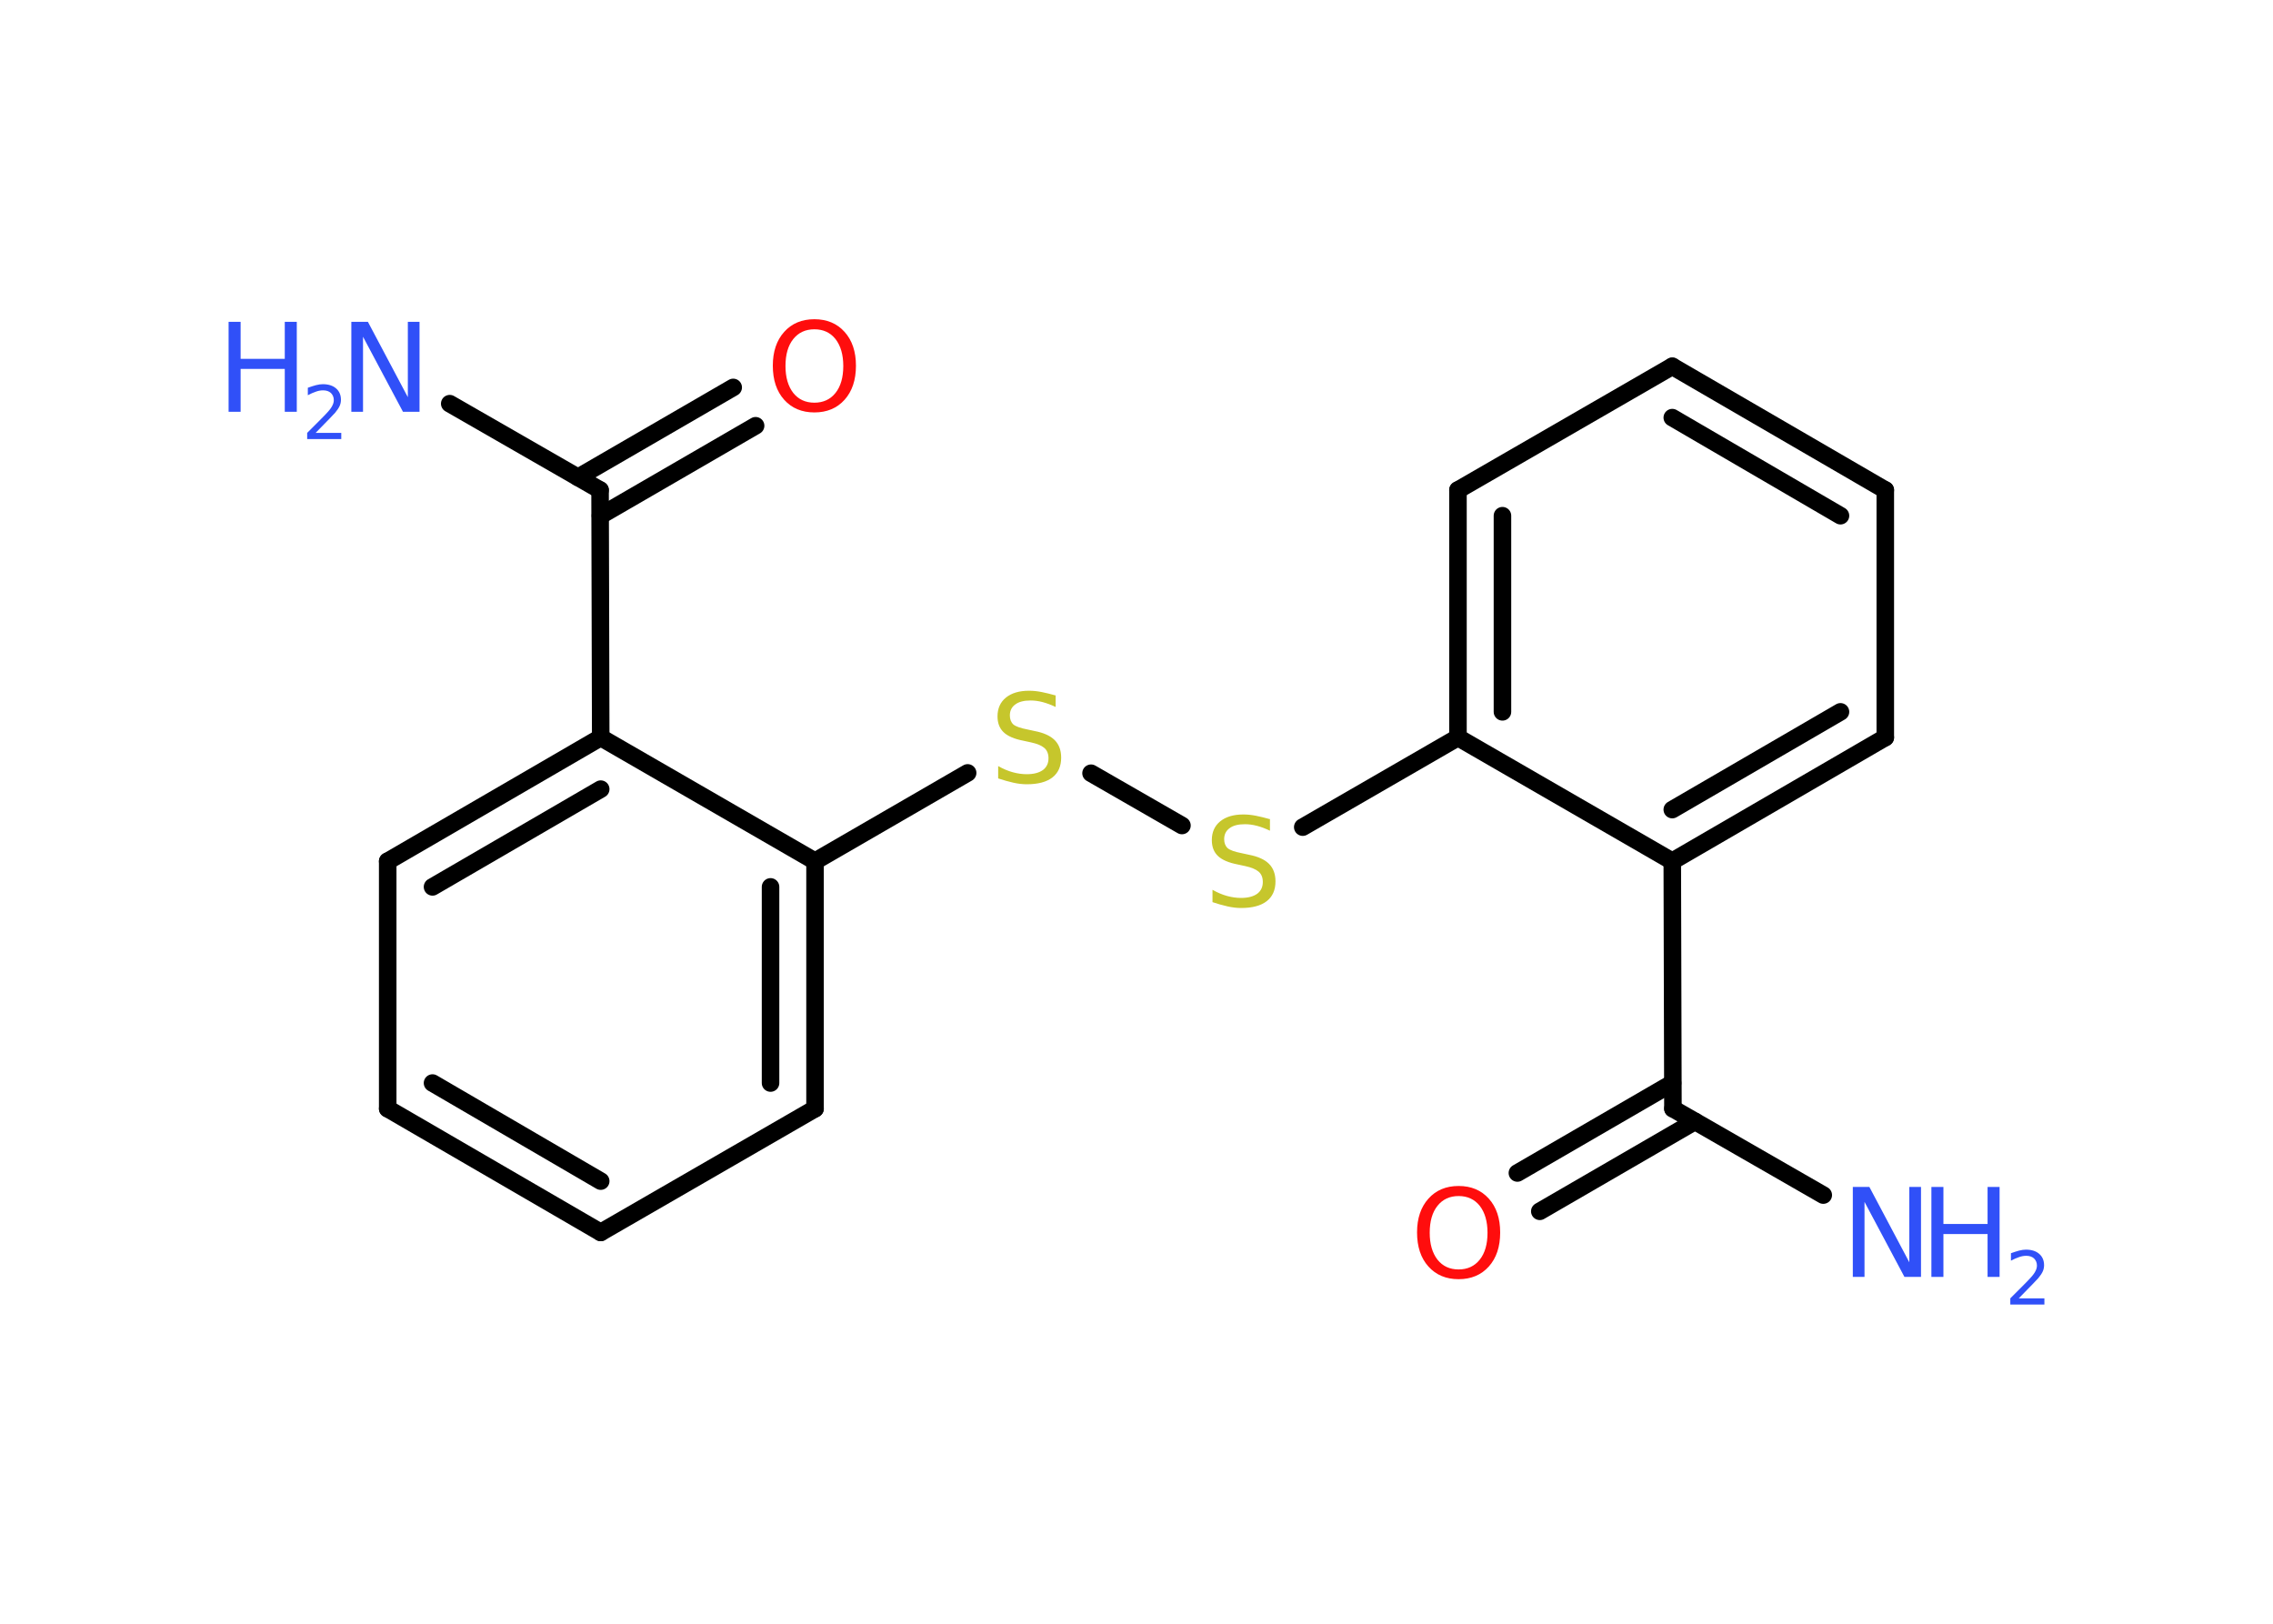 <?xml version='1.0' encoding='UTF-8'?>
<!DOCTYPE svg PUBLIC "-//W3C//DTD SVG 1.1//EN" "http://www.w3.org/Graphics/SVG/1.1/DTD/svg11.dtd">
<svg version='1.2' xmlns='http://www.w3.org/2000/svg' xmlns:xlink='http://www.w3.org/1999/xlink' width='70.0mm' height='50.0mm' viewBox='0 0 70.0 50.0'>
  <desc>Generated by the Chemistry Development Kit (http://github.com/cdk)</desc>
  <g stroke-linecap='round' stroke-linejoin='round' stroke='#000000' stroke-width='.54' fill='#3050F8'>
    <rect x='.0' y='.0' width='70.0' height='50.0' fill='#FFFFFF' stroke='none'/>
    <g id='mol1' class='mol'>
      <line id='mol1bnd1' class='bond' x1='13.85' y1='12.43' x2='18.48' y2='15.09'/>
      <g id='mol1bnd2' class='bond'>
        <line x1='17.8' y1='14.7' x2='22.58' y2='11.93'/>
        <line x1='18.49' y1='15.88' x2='23.27' y2='13.11'/>
      </g>
      <line id='mol1bnd3' class='bond' x1='18.48' y1='15.09' x2='18.5' y2='22.71'/>
      <g id='mol1bnd4' class='bond'>
        <line x1='18.5' y1='22.71' x2='11.94' y2='26.52'/>
        <line x1='18.5' y1='24.3' x2='13.32' y2='27.31'/>
      </g>
      <line id='mol1bnd5' class='bond' x1='11.94' y1='26.52' x2='11.94' y2='34.14'/>
      <g id='mol1bnd6' class='bond'>
        <line x1='11.94' y1='34.14' x2='18.5' y2='37.95'/>
        <line x1='13.32' y1='33.35' x2='18.5' y2='36.37'/>
      </g>
      <line id='mol1bnd7' class='bond' x1='18.5' y1='37.95' x2='25.1' y2='34.14'/>
      <g id='mol1bnd8' class='bond'>
        <line x1='25.1' y1='34.14' x2='25.1' y2='26.52'/>
        <line x1='23.73' y1='33.35' x2='23.73' y2='27.31'/>
      </g>
      <line id='mol1bnd9' class='bond' x1='18.5' y1='22.71' x2='25.1' y2='26.52'/>
      <line id='mol1bnd10' class='bond' x1='25.1' y1='26.52' x2='29.8' y2='23.8'/>
      <line id='mol1bnd11' class='bond' x1='33.6' y1='23.81' x2='36.4' y2='25.42'/>
      <line id='mol1bnd12' class='bond' x1='40.12' y1='25.47' x2='44.9' y2='22.71'/>
      <g id='mol1bnd13' class='bond'>
        <line x1='44.9' y1='15.09' x2='44.9' y2='22.71'/>
        <line x1='46.27' y1='15.88' x2='46.27' y2='21.92'/>
      </g>
      <line id='mol1bnd14' class='bond' x1='44.9' y1='15.09' x2='51.5' y2='11.28'/>
      <g id='mol1bnd15' class='bond'>
        <line x1='58.06' y1='15.09' x2='51.5' y2='11.28'/>
        <line x1='56.68' y1='15.88' x2='51.5' y2='12.86'/>
      </g>
      <line id='mol1bnd16' class='bond' x1='58.06' y1='15.09' x2='58.06' y2='22.71'/>
      <g id='mol1bnd17' class='bond'>
        <line x1='51.5' y1='26.52' x2='58.06' y2='22.71'/>
        <line x1='51.5' y1='24.93' x2='56.68' y2='21.92'/>
      </g>
      <line id='mol1bnd18' class='bond' x1='44.9' y1='22.71' x2='51.5' y2='26.52'/>
      <line id='mol1bnd19' class='bond' x1='51.5' y1='26.52' x2='51.52' y2='34.14'/>
      <line id='mol1bnd20' class='bond' x1='51.52' y1='34.14' x2='56.15' y2='36.8'/>
      <g id='mol1bnd21' class='bond'>
        <line x1='52.2' y1='34.53' x2='47.42' y2='37.3'/>
        <line x1='51.51' y1='33.35' x2='46.73' y2='36.12'/>
      </g>
      <g id='mol1atm1' class='atom'>
        <path d='M10.83 9.91h.5l1.23 2.32v-2.32h.36v2.77h-.51l-1.23 -2.31v2.31h-.36v-2.77z' stroke='none'/>
        <path d='M7.04 9.91h.37v1.14h1.36v-1.14h.37v2.77h-.37v-1.32h-1.36v1.32h-.37v-2.77z' stroke='none'/>
        <path d='M9.73 13.33h.78v.19h-1.05v-.19q.13 -.13 .35 -.35q.22 -.22 .28 -.29q.11 -.12 .15 -.21q.04 -.08 .04 -.16q.0 -.13 -.09 -.22q-.09 -.08 -.24 -.08q-.11 .0 -.22 .04q-.12 .04 -.25 .11v-.23q.14 -.05 .25 -.08q.12 -.03 .21 -.03q.26 .0 .41 .13q.15 .13 .15 .35q.0 .1 -.04 .19q-.04 .09 -.14 .21q-.03 .03 -.18 .19q-.15 .15 -.42 .43z' stroke='none'/>
      </g>
      <path id='mol1atm3' class='atom' d='M25.08 10.14q-.41 .0 -.65 .3q-.24 .3 -.24 .83q.0 .52 .24 .83q.24 .3 .65 .3q.41 .0 .65 -.3q.24 -.3 .24 -.83q.0 -.52 -.24 -.83q-.24 -.3 -.65 -.3zM25.08 9.83q.58 .0 .93 .39q.35 .39 .35 1.04q.0 .66 -.35 1.05q-.35 .39 -.93 .39q-.58 .0 -.93 -.39q-.35 -.39 -.35 -1.05q.0 -.65 .35 -1.04q.35 -.39 .93 -.39z' stroke='none' fill='#FF0D0D'/>
      <path id='mol1atm10' class='atom' d='M32.51 21.41v.36q-.21 -.1 -.4 -.15q-.19 -.05 -.37 -.05q-.31 .0 -.47 .12q-.17 .12 -.17 .34q.0 .18 .11 .28q.11 .09 .42 .15l.23 .05q.42 .08 .62 .28q.2 .2 .2 .54q.0 .4 -.27 .61q-.27 .21 -.79 .21q-.2 .0 -.42 -.05q-.22 -.05 -.46 -.13v-.38q.23 .13 .45 .19q.22 .06 .43 .06q.32 .0 .5 -.13q.17 -.13 .17 -.36q.0 -.21 -.13 -.32q-.13 -.11 -.41 -.17l-.23 -.05q-.42 -.08 -.61 -.26q-.19 -.18 -.19 -.49q.0 -.37 .26 -.58q.26 -.21 .71 -.21q.19 .0 .39 .04q.2 .04 .41 .1z' stroke='none' fill='#C6C62C'/>
      <path id='mol1atm11' class='atom' d='M39.11 25.22v.36q-.21 -.1 -.4 -.15q-.19 -.05 -.37 -.05q-.31 .0 -.47 .12q-.17 .12 -.17 .34q.0 .18 .11 .28q.11 .09 .42 .15l.23 .05q.42 .08 .62 .28q.2 .2 .2 .54q.0 .4 -.27 .61q-.27 .21 -.79 .21q-.2 .0 -.42 -.05q-.22 -.05 -.46 -.13v-.38q.23 .13 .45 .19q.22 .06 .43 .06q.32 .0 .5 -.13q.17 -.13 .17 -.36q.0 -.21 -.13 -.32q-.13 -.11 -.41 -.17l-.23 -.05q-.42 -.08 -.61 -.26q-.19 -.18 -.19 -.49q.0 -.37 .26 -.58q.26 -.21 .71 -.21q.19 .0 .39 .04q.2 .04 .41 .1z' stroke='none' fill='#C6C62C'/>
      <g id='mol1atm19' class='atom'>
        <path d='M57.07 36.55h.5l1.23 2.32v-2.32h.36v2.77h-.51l-1.23 -2.31v2.31h-.36v-2.77z' stroke='none'/>
        <path d='M59.48 36.55h.37v1.14h1.36v-1.14h.37v2.77h-.37v-1.32h-1.36v1.32h-.37v-2.77z' stroke='none'/>
        <path d='M62.18 39.98h.78v.19h-1.05v-.19q.13 -.13 .35 -.35q.22 -.22 .28 -.29q.11 -.12 .15 -.21q.04 -.08 .04 -.16q.0 -.13 -.09 -.22q-.09 -.08 -.24 -.08q-.11 .0 -.22 .04q-.12 .04 -.25 .11v-.23q.14 -.05 .25 -.08q.12 -.03 .21 -.03q.26 .0 .41 .13q.15 .13 .15 .35q.0 .1 -.04 .19q-.04 .09 -.14 .21q-.03 .03 -.18 .19q-.15 .15 -.42 .43z' stroke='none'/>
      </g>
      <path id='mol1atm20' class='atom' d='M44.92 36.83q-.41 .0 -.65 .3q-.24 .3 -.24 .83q.0 .52 .24 .83q.24 .3 .65 .3q.41 .0 .65 -.3q.24 -.3 .24 -.83q.0 -.52 -.24 -.83q-.24 -.3 -.65 -.3zM44.92 36.52q.58 .0 .93 .39q.35 .39 .35 1.04q.0 .66 -.35 1.05q-.35 .39 -.93 .39q-.58 .0 -.93 -.39q-.35 -.39 -.35 -1.05q.0 -.65 .35 -1.04q.35 -.39 .93 -.39z' stroke='none' fill='#FF0D0D'/>
    </g>
  </g>
</svg>
